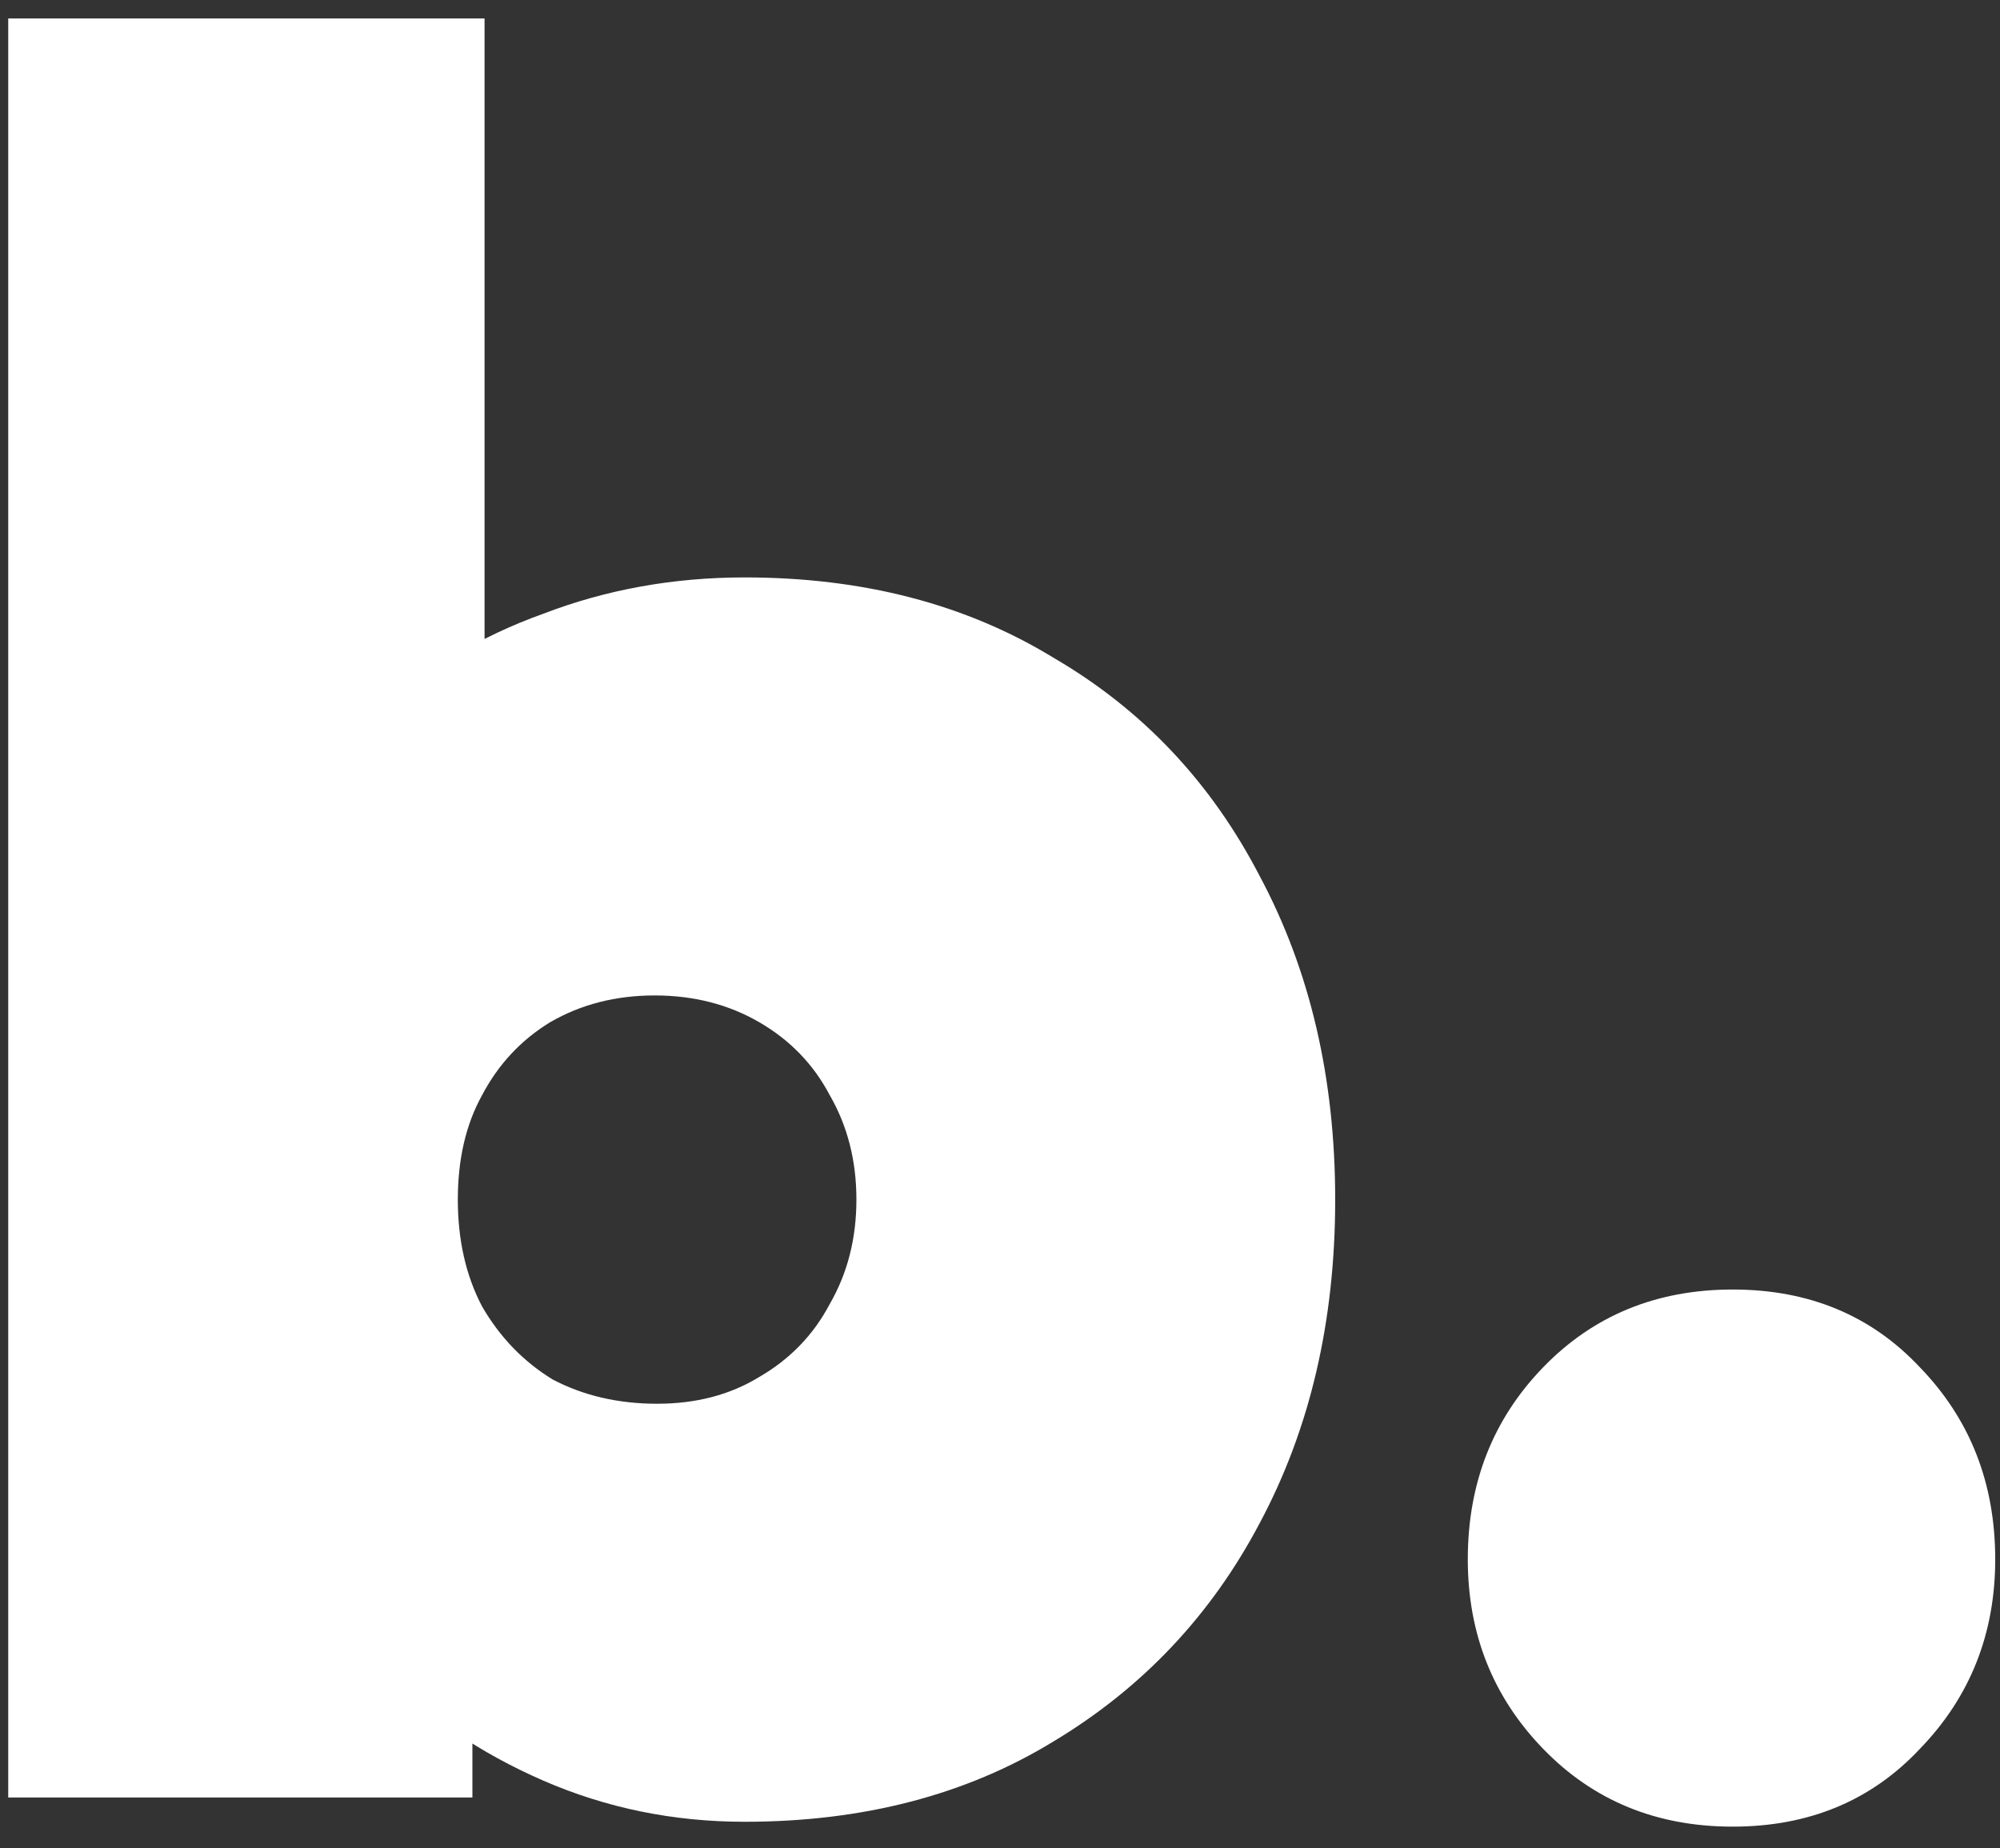 <svg width="79" height="73" viewBox="0 0 79 73" fill="none" xmlns="http://www.w3.org/2000/svg">
<rect x="0" y="0" width="79" height="73" fill="#333333" stroke="none"/>
<path d="M29.413 71.96C26.596 71.96 23.941 71.416 21.445 70.328C18.948 69.24 16.837 67.8 15.108 66.008C13.38 64.152 12.261 62.136 11.748 59.96V33.848C12.261 31.672 13.38 29.752 15.108 28.088C16.837 26.424 18.948 25.144 21.445 24.248C23.941 23.288 26.596 22.808 29.413 22.808C34.084 22.808 38.148 23.864 41.605 25.976C45.124 28.024 47.844 30.904 49.764 34.616C51.748 38.328 52.74 42.584 52.74 47.384C52.74 52.184 51.748 56.44 49.764 60.152C47.844 63.8 45.124 66.68 41.605 68.792C38.148 70.904 34.084 71.96 29.413 71.96ZM25.956 55.448C27.492 55.448 28.837 55.096 29.988 54.392C31.204 53.688 32.133 52.728 32.773 51.512C33.477 50.296 33.828 48.92 33.828 47.384C33.828 45.848 33.477 44.472 32.773 43.256C32.133 42.04 31.204 41.08 29.988 40.376C28.773 39.672 27.396 39.32 25.86 39.32C24.325 39.32 22.948 39.672 21.733 40.376C20.581 41.08 19.684 42.04 19.044 43.256C18.404 44.408 18.084 45.784 18.084 47.384C18.084 48.984 18.404 50.392 19.044 51.608C19.748 52.824 20.677 53.784 21.828 54.488C23.044 55.128 24.421 55.448 25.956 55.448ZM0.325 71V0.728H19.14V35.384L16.069 46.808L18.66 58.328V71H0.325ZM68.442 72.152C65.434 72.152 62.938 71.128 60.955 69.08C58.971 67.032 57.978 64.536 57.978 61.592C57.978 58.584 58.971 56.056 60.955 54.008C62.938 51.96 65.434 50.936 68.442 50.936C71.451 50.936 73.915 51.96 75.835 54.008C77.819 56.056 78.811 58.584 78.811 61.592C78.811 64.536 77.819 67.032 75.835 69.08C73.915 71.128 71.451 72.152 68.442 72.152Z" fill="white"/>
</svg>
